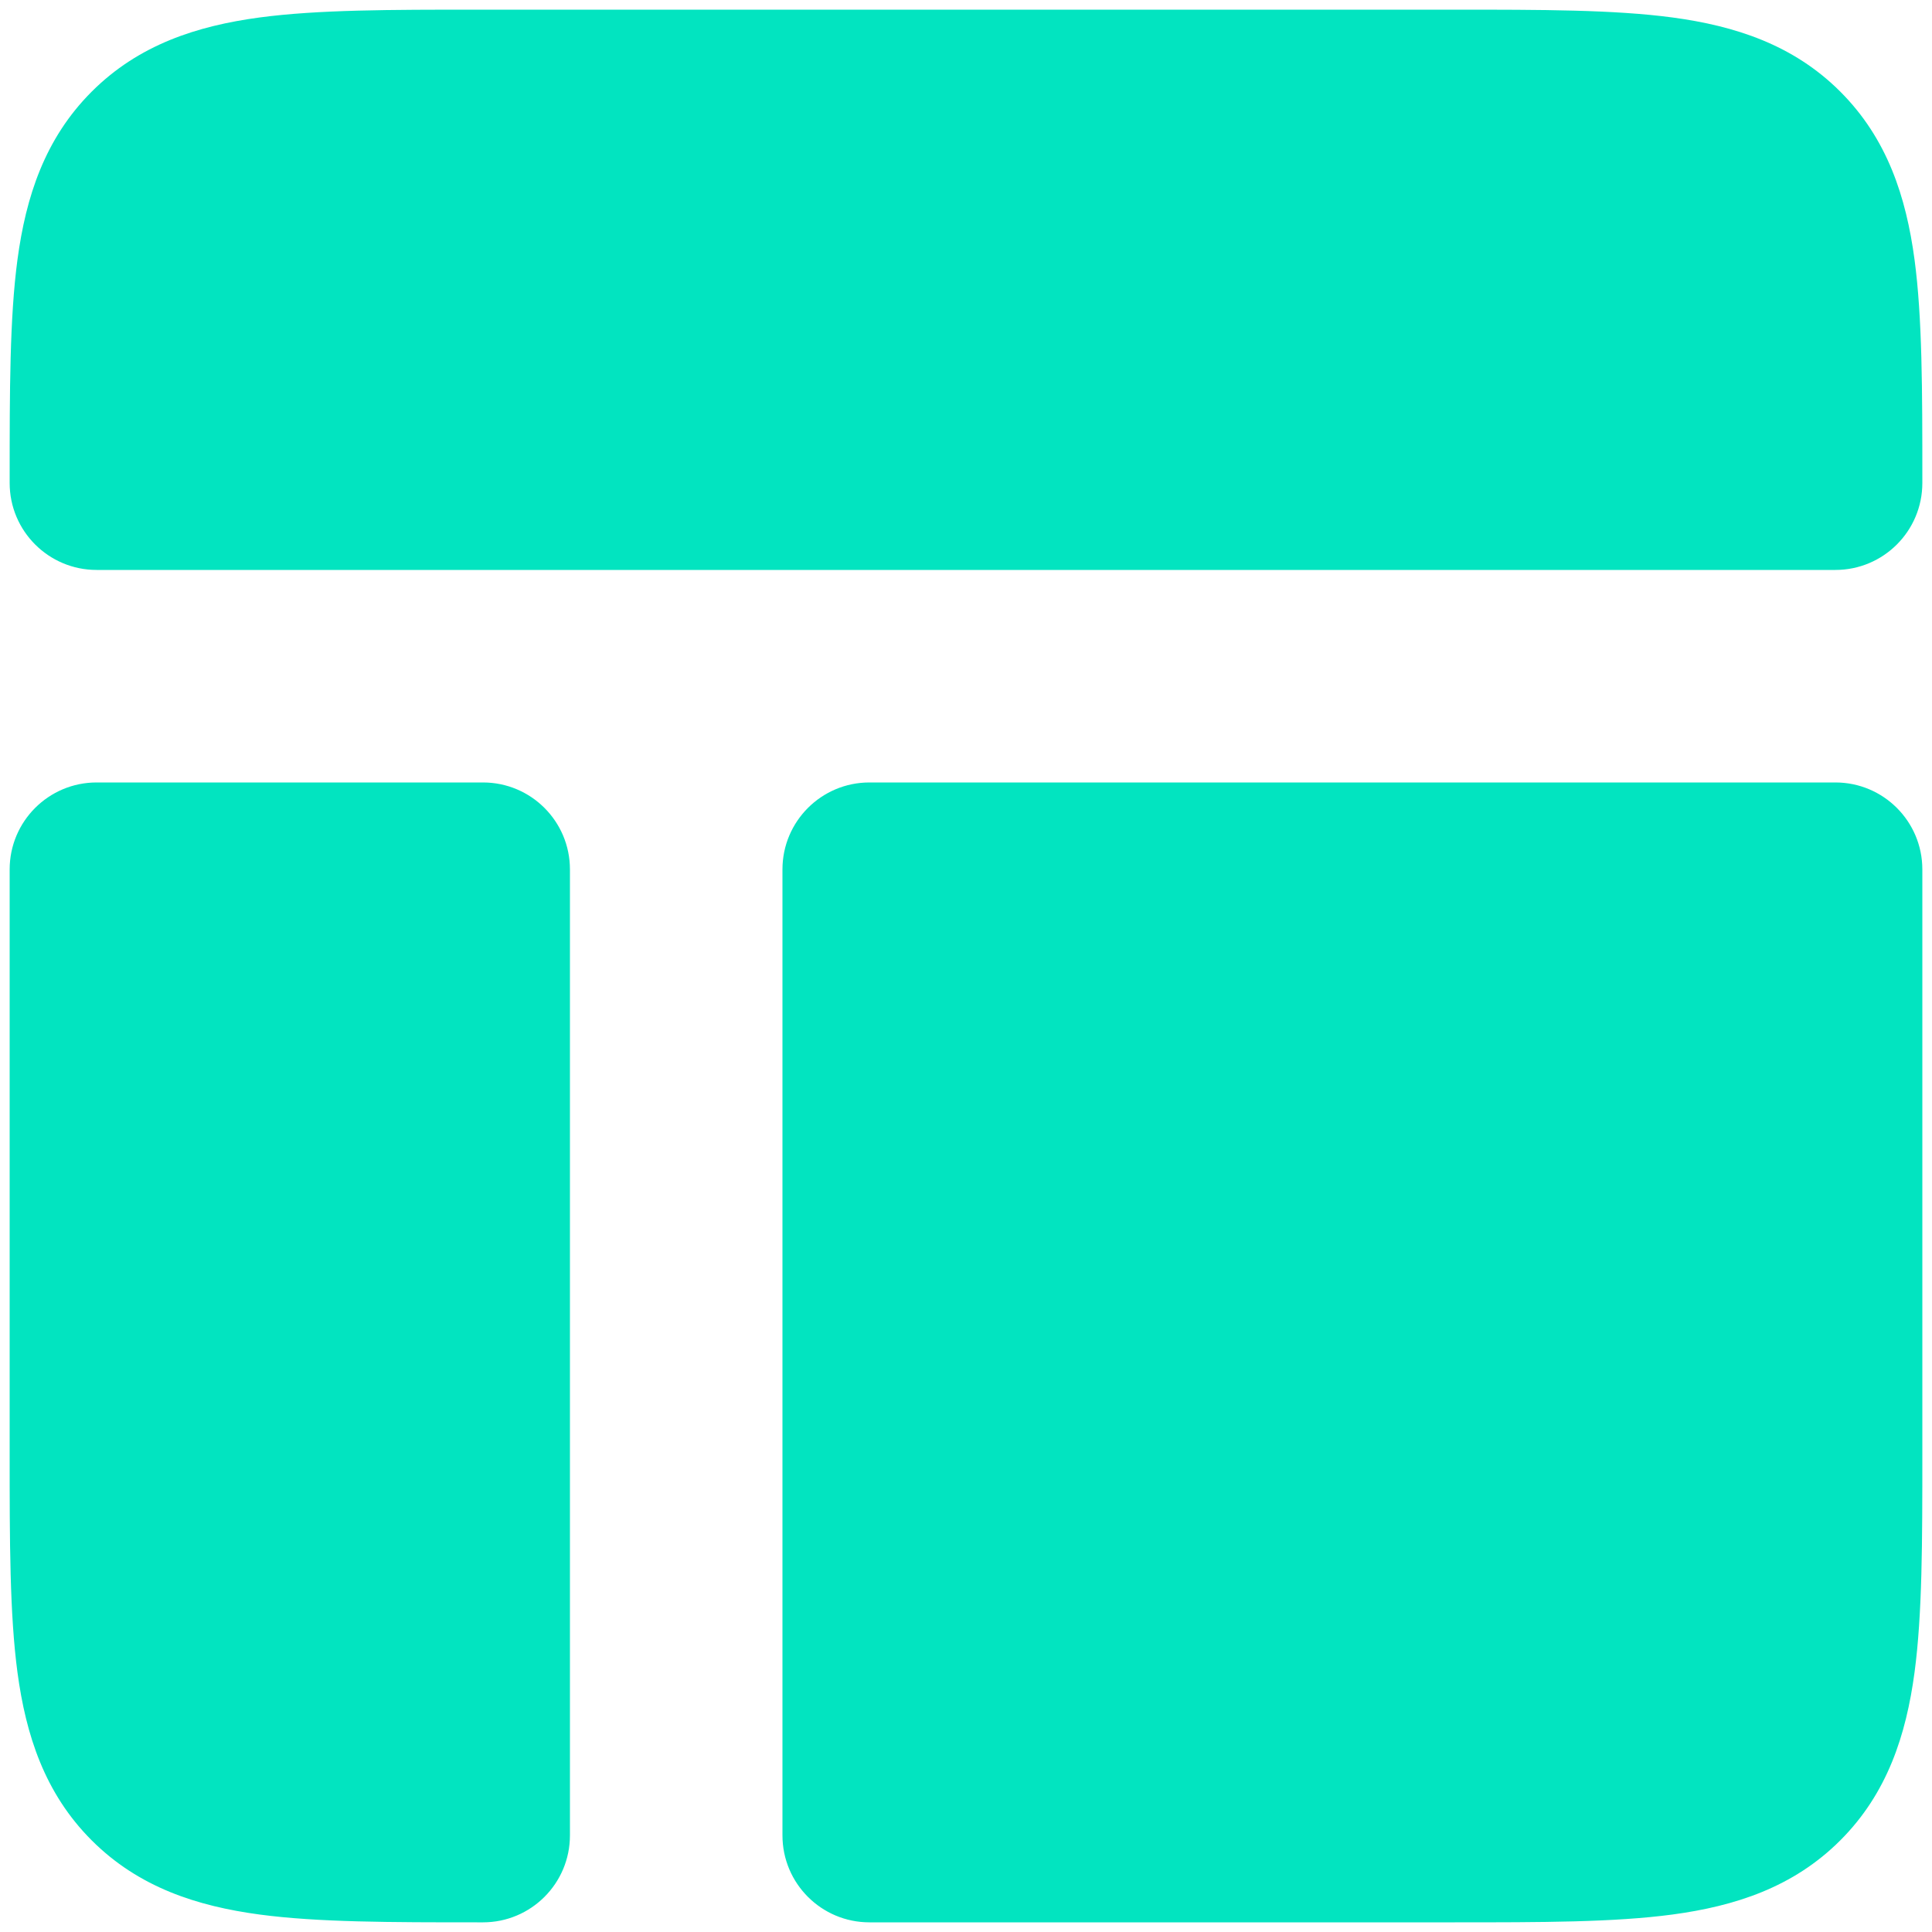 <svg width="20" height="20" viewBox="0 0 20 20" fill="none" xmlns="http://www.w3.org/2000/svg">
<path d="M4.94 0.1C4.048 0.1 3.29 0.1 2.686 0.181C2.041 0.268 1.437 0.461 0.949 0.949C0.461 1.437 0.268 2.041 0.181 2.686C0.1 3.29 0.1 4.048 0.1 4.939L0.1 5C0.1 5.497 0.503 5.9 1 5.9H19C19.497 5.9 19.9 5.497 19.9 5V4.94C19.9 4.048 19.9 3.29 19.819 2.686C19.732 2.041 19.539 1.437 19.051 0.949C18.563 0.461 17.959 0.268 17.314 0.181C16.71 0.1 15.952 0.1 15.06 0.1H4.94Z" fill="#02E4C0"/>
<path d="M1 8.1C0.503 8.1 0.1 8.503 0.1 9L0.1 15.06C0.1 15.952 0.1 16.71 0.181 17.314C0.268 17.959 0.461 18.563 0.949 19.051C1.437 19.539 2.041 19.732 2.686 19.819C3.29 19.9 4.048 19.9 4.939 19.9L5 19.9C5.497 19.9 5.9 19.497 5.9 19V9C5.9 8.503 5.497 8.1 5 8.1H1Z" fill="#02E4C0"/>
<path d="M9 8.1C8.503 8.1 8.1 8.503 8.1 9V19C8.1 19.497 8.503 19.9 9 19.9L15.06 19.9C15.952 19.9 16.71 19.9 17.314 19.819C17.959 19.732 18.563 19.539 19.051 19.051C19.539 18.563 19.732 17.959 19.819 17.314C19.9 16.71 19.9 15.952 19.9 15.061L19.9 9C19.9 8.503 19.497 8.1 19 8.1H9Z" fill="#02E4C0"/>
</svg>
